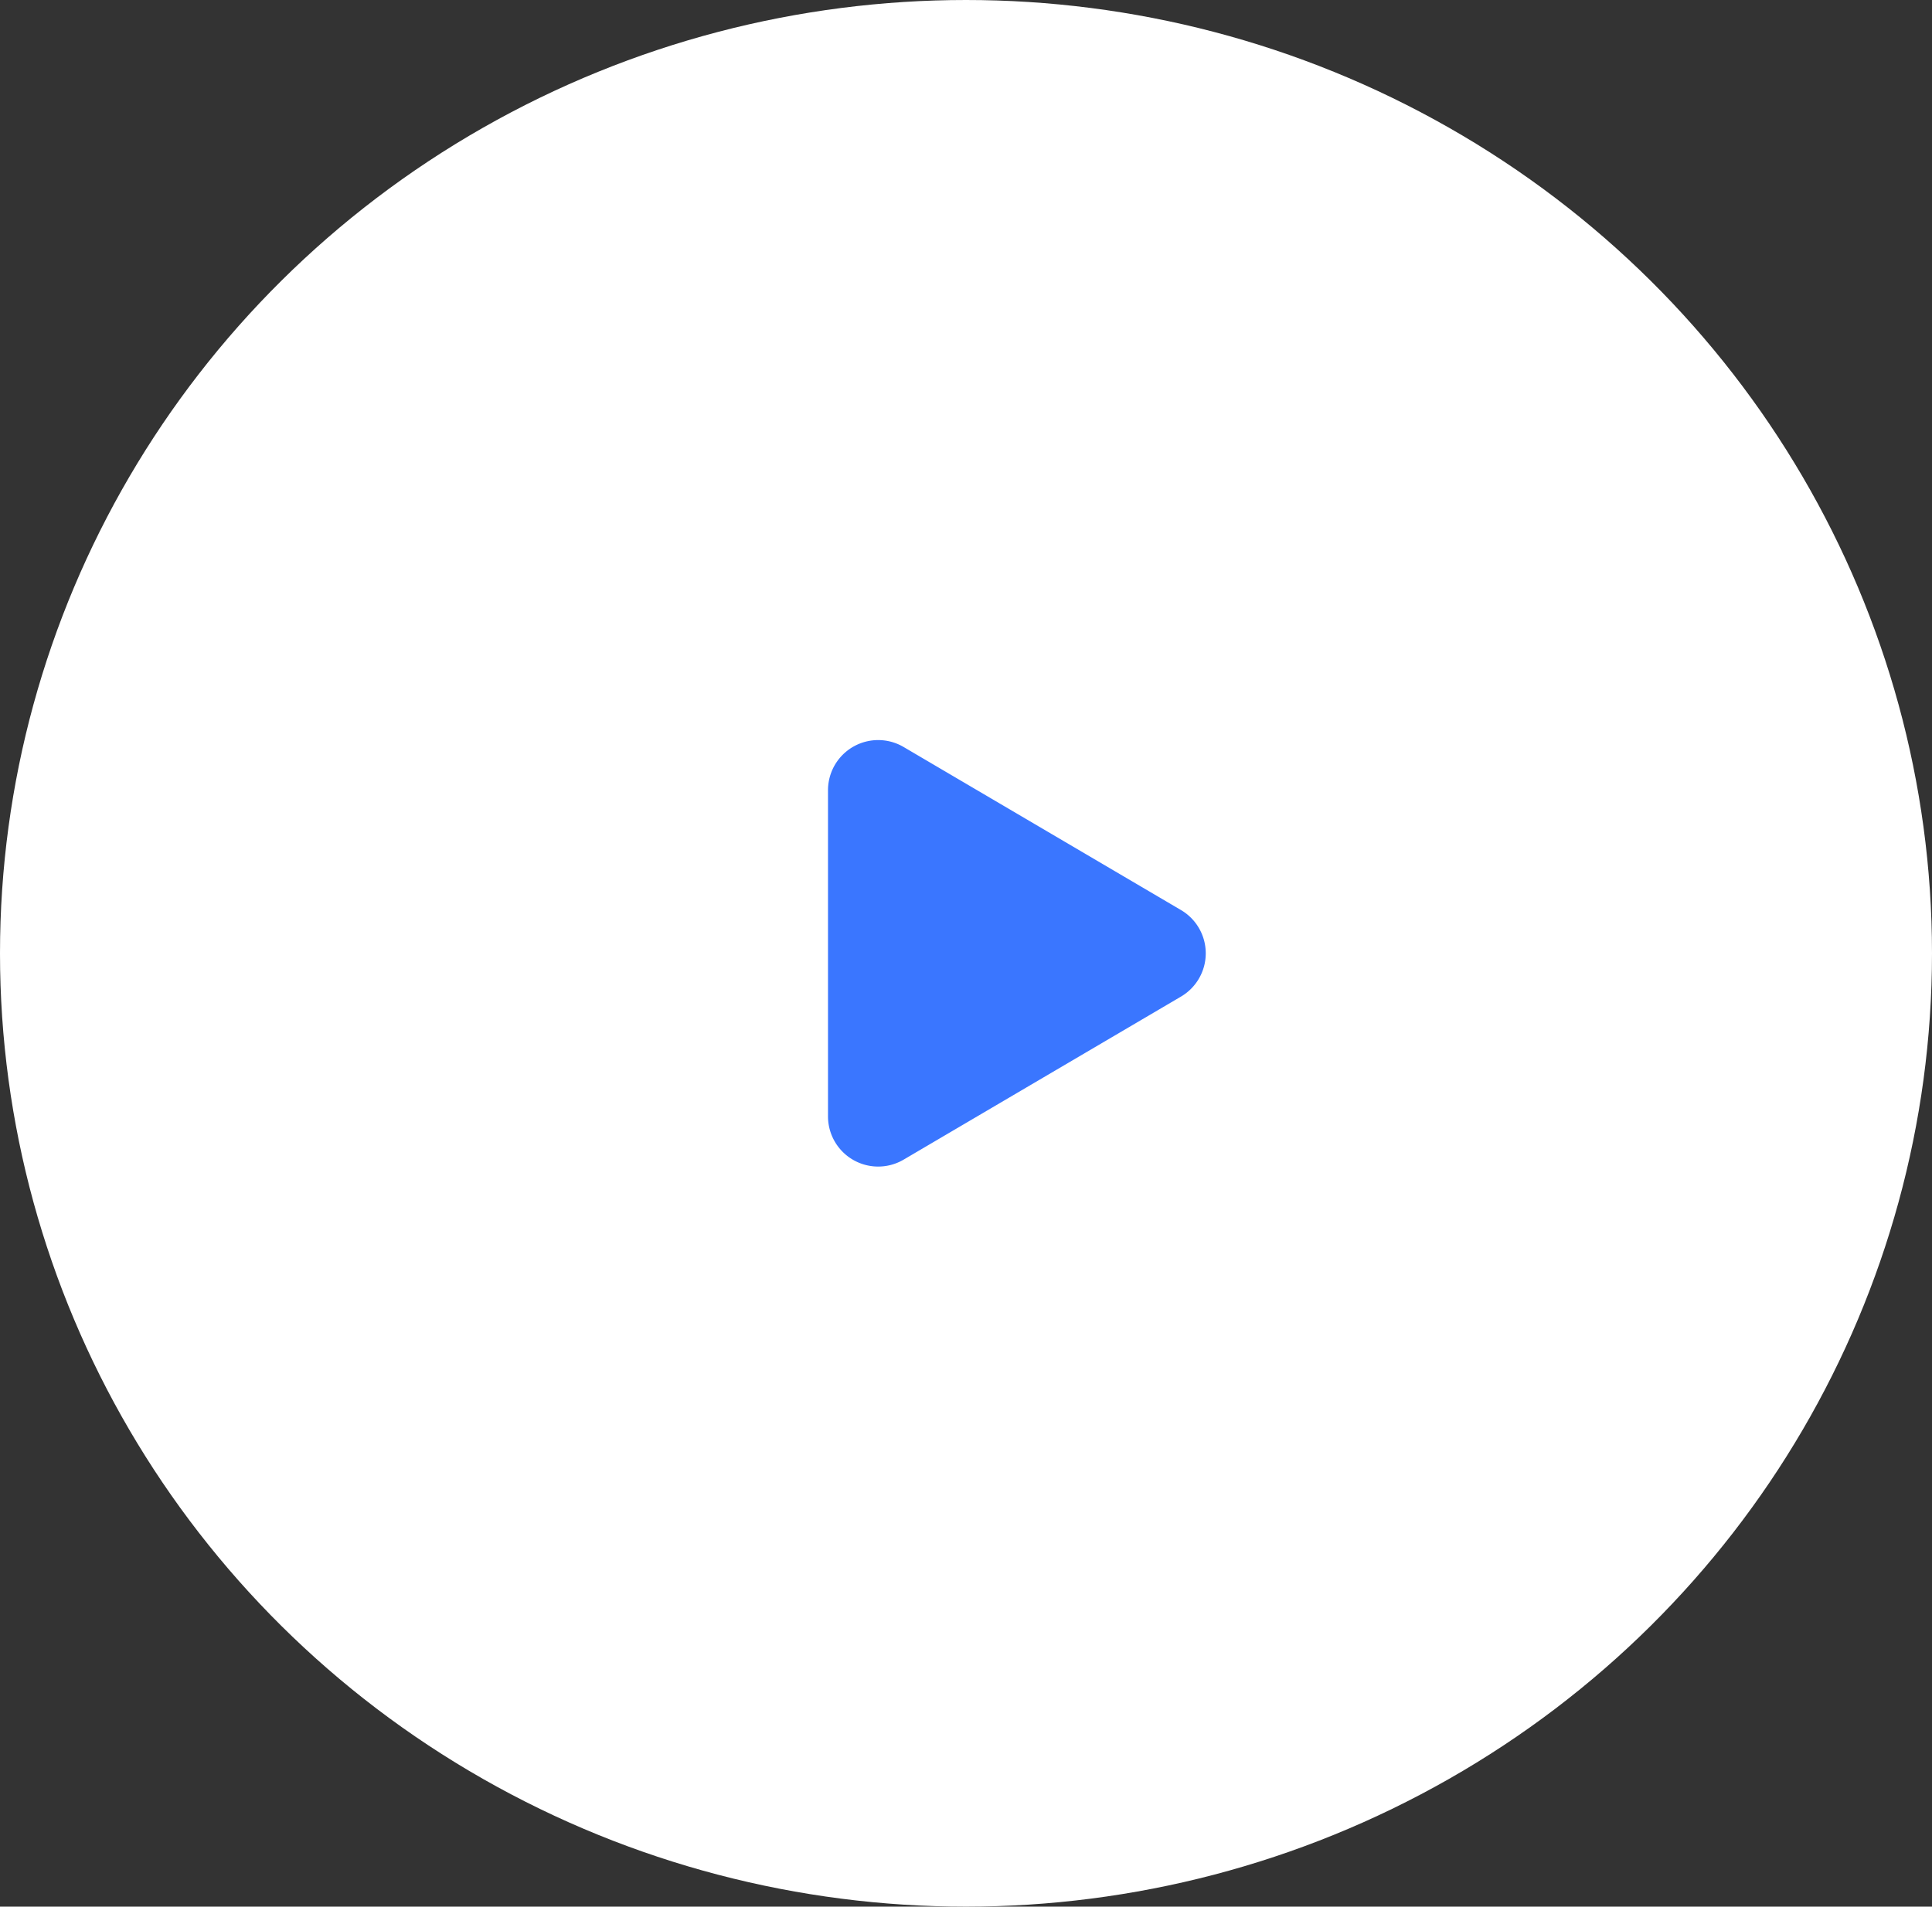 <svg xmlns="http://www.w3.org/2000/svg" width="77" height="76" viewBox="0 0 77 76">
  <rect x="0" y="0" width="77" height="76" fill="#333333" stroke="none"/>
  <g id="그룹_13" data-name="그룹 13" transform="translate(0.458 0.119)">
    <ellipse id="타원_1" data-name="타원 1" cx="38.5" cy="38" rx="38.5" ry="38" transform="translate(-0.458 -0.119)" fill="#fff"/>
    <path id="다각형_1" data-name="다각형 1" d="M8.276,2.931a2,2,0,0,1,3.448,0l6.5,11.055A2,2,0,0,1,16.5,17H3.5a2,2,0,0,1-1.724-3.014Z" transform="translate(49.542 27.881) rotate(90)" fill="#3a76ff"/>
  </g>
</svg>

